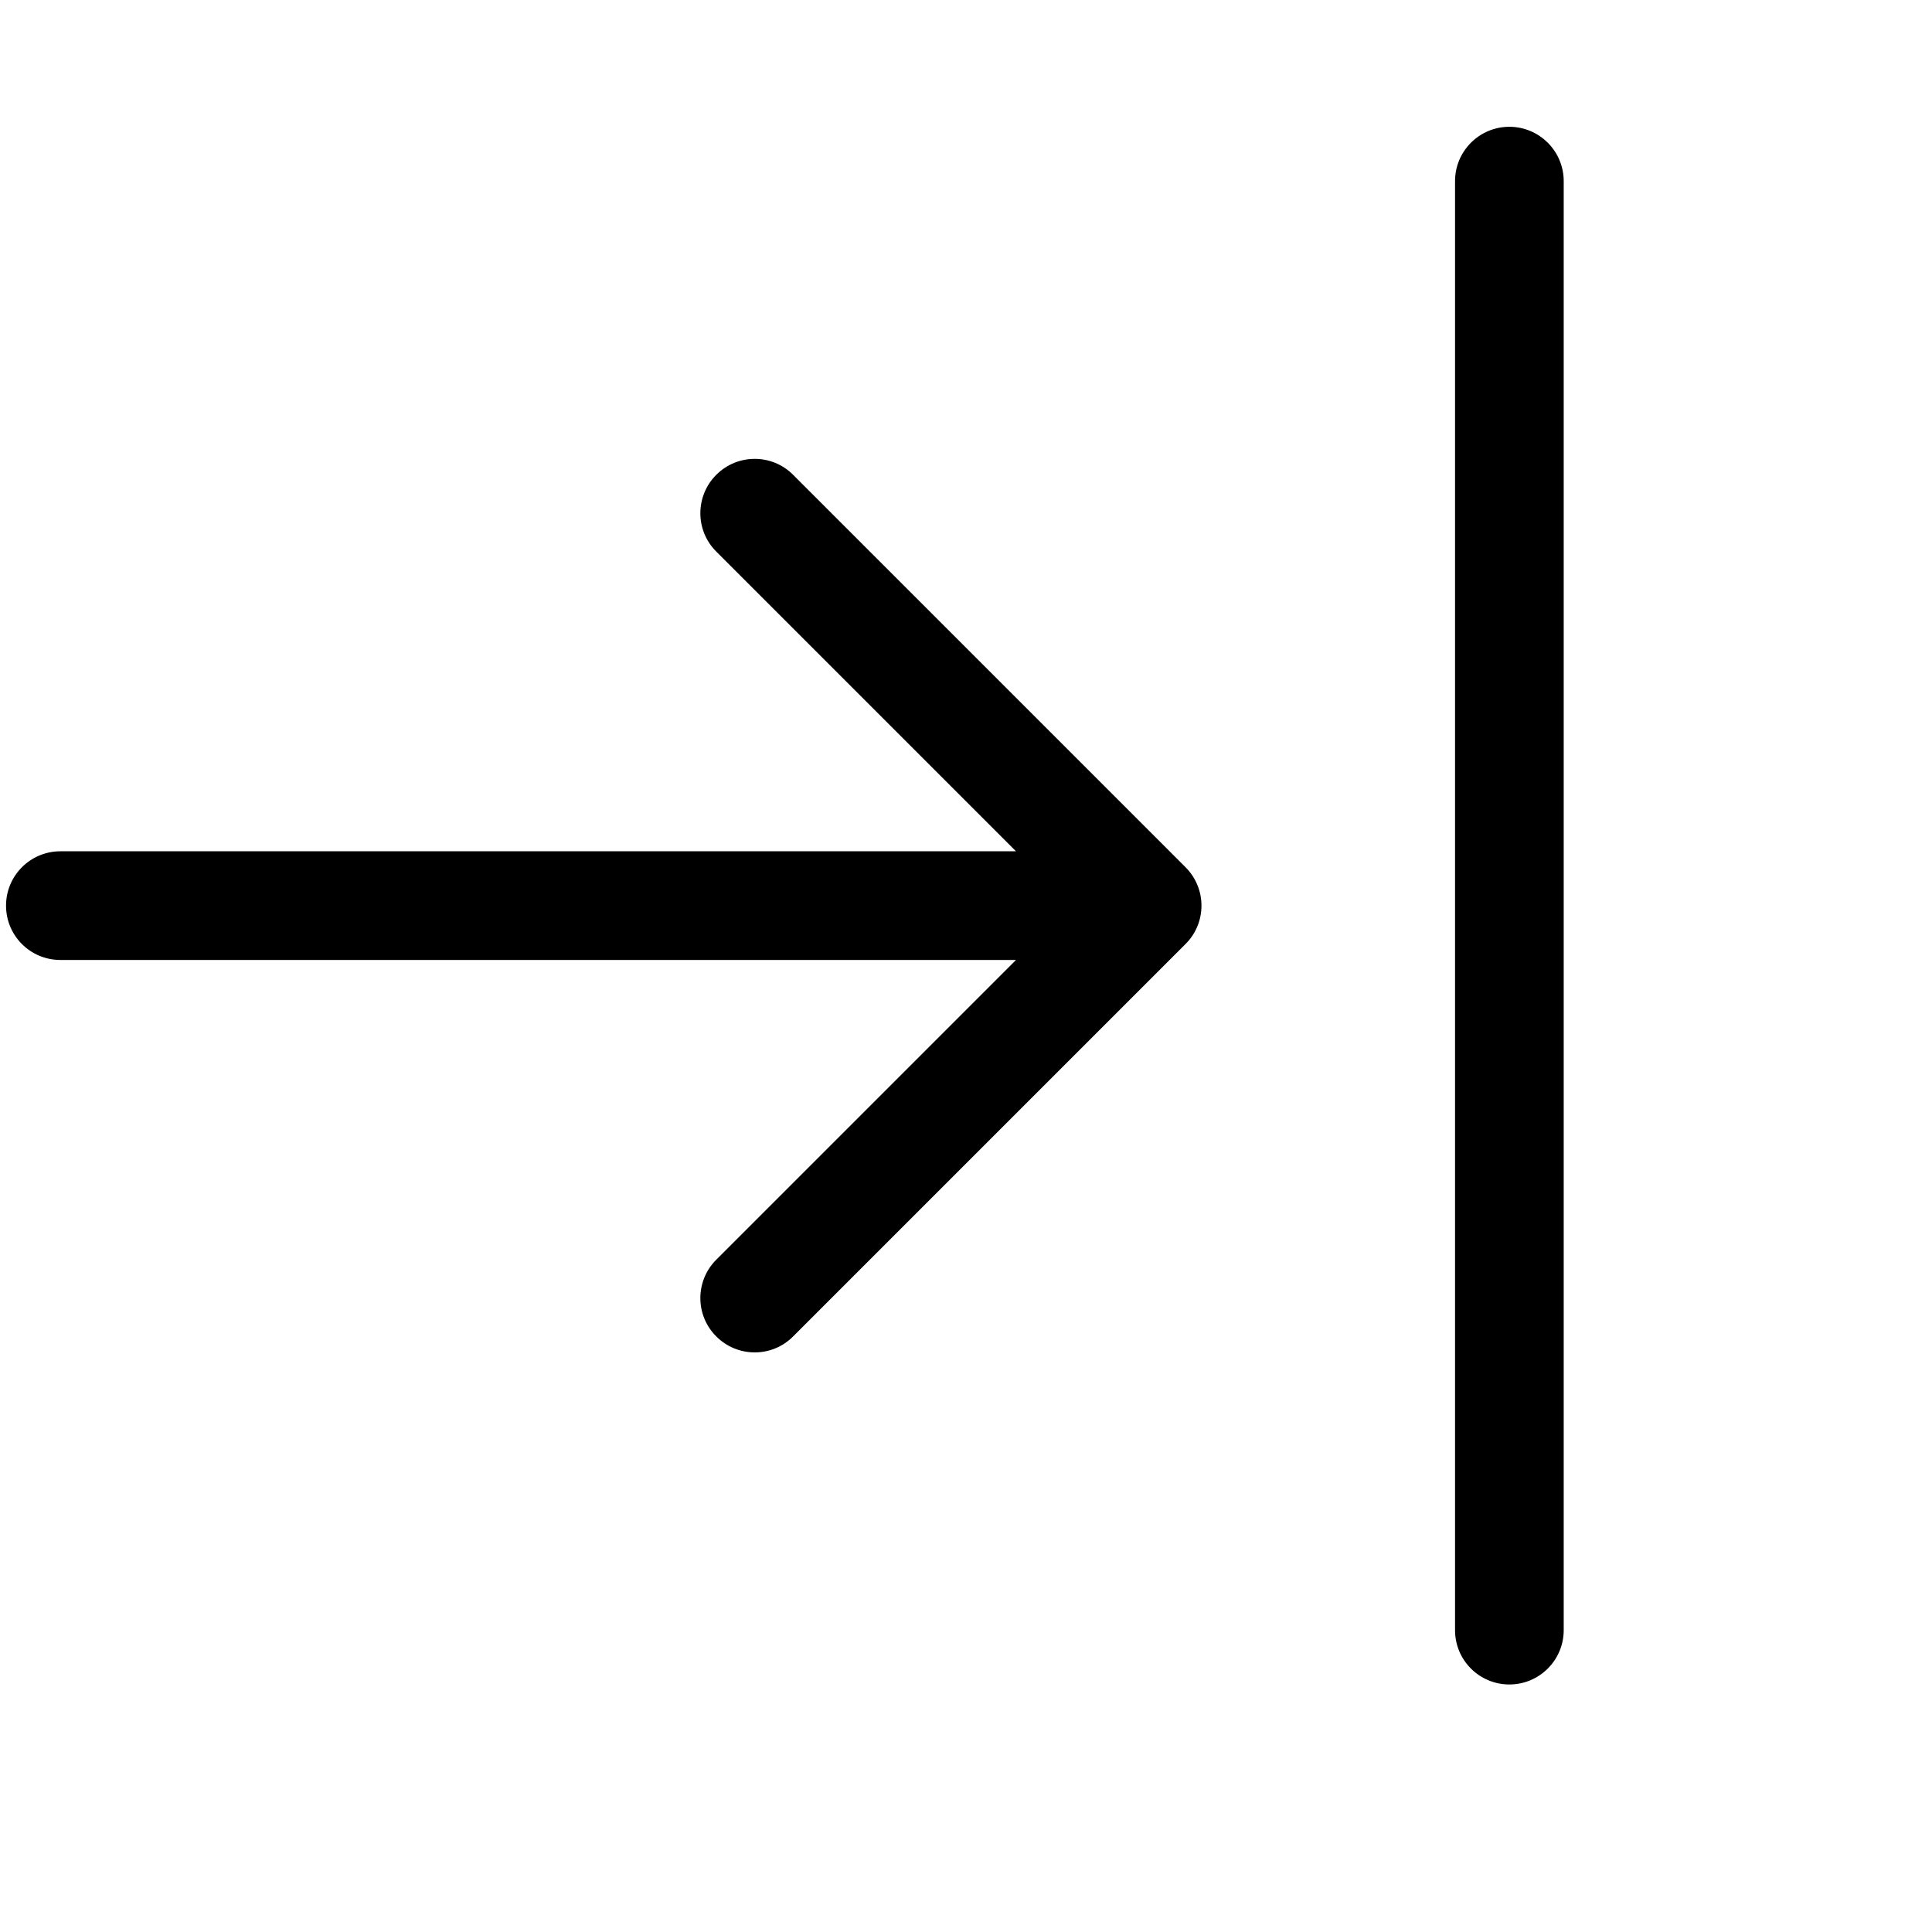 <svg width="16" height="16" viewBox="0 0 16 16" fill="none" xmlns="http://www.w3.org/2000/svg">
  <path
    fill-rule="evenodd"
    clip-rule="evenodd"
    d="M12.95 1.5C12.95 1.252 12.748 1.05 12.5 1.05C12.251 1.05 12.05 1.252 12.05 1.5L12.05 13.5C12.05 13.749 12.251 13.95 12.5 13.95C12.748 13.95 12.95 13.749 12.95 13.5L12.95 1.5ZM6.568 3.932C6.393 3.756 6.108 3.756 5.932 3.932C5.756 4.108 5.756 4.393 5.932 4.568L8.414 7.05L0.5 7.05C0.251 7.05 0.05 7.252 0.05 7.5C0.05 7.749 0.251 7.95 0.5 7.95L8.414 7.95L5.932 10.432C5.756 10.608 5.756 10.893 5.932 11.068C6.108 11.244 6.393 11.244 6.568 11.068L9.818 7.818C9.994 7.643 9.994 7.358 9.818 7.182L6.568 3.932Z"
    fill="currentColor"
  />
</svg>
